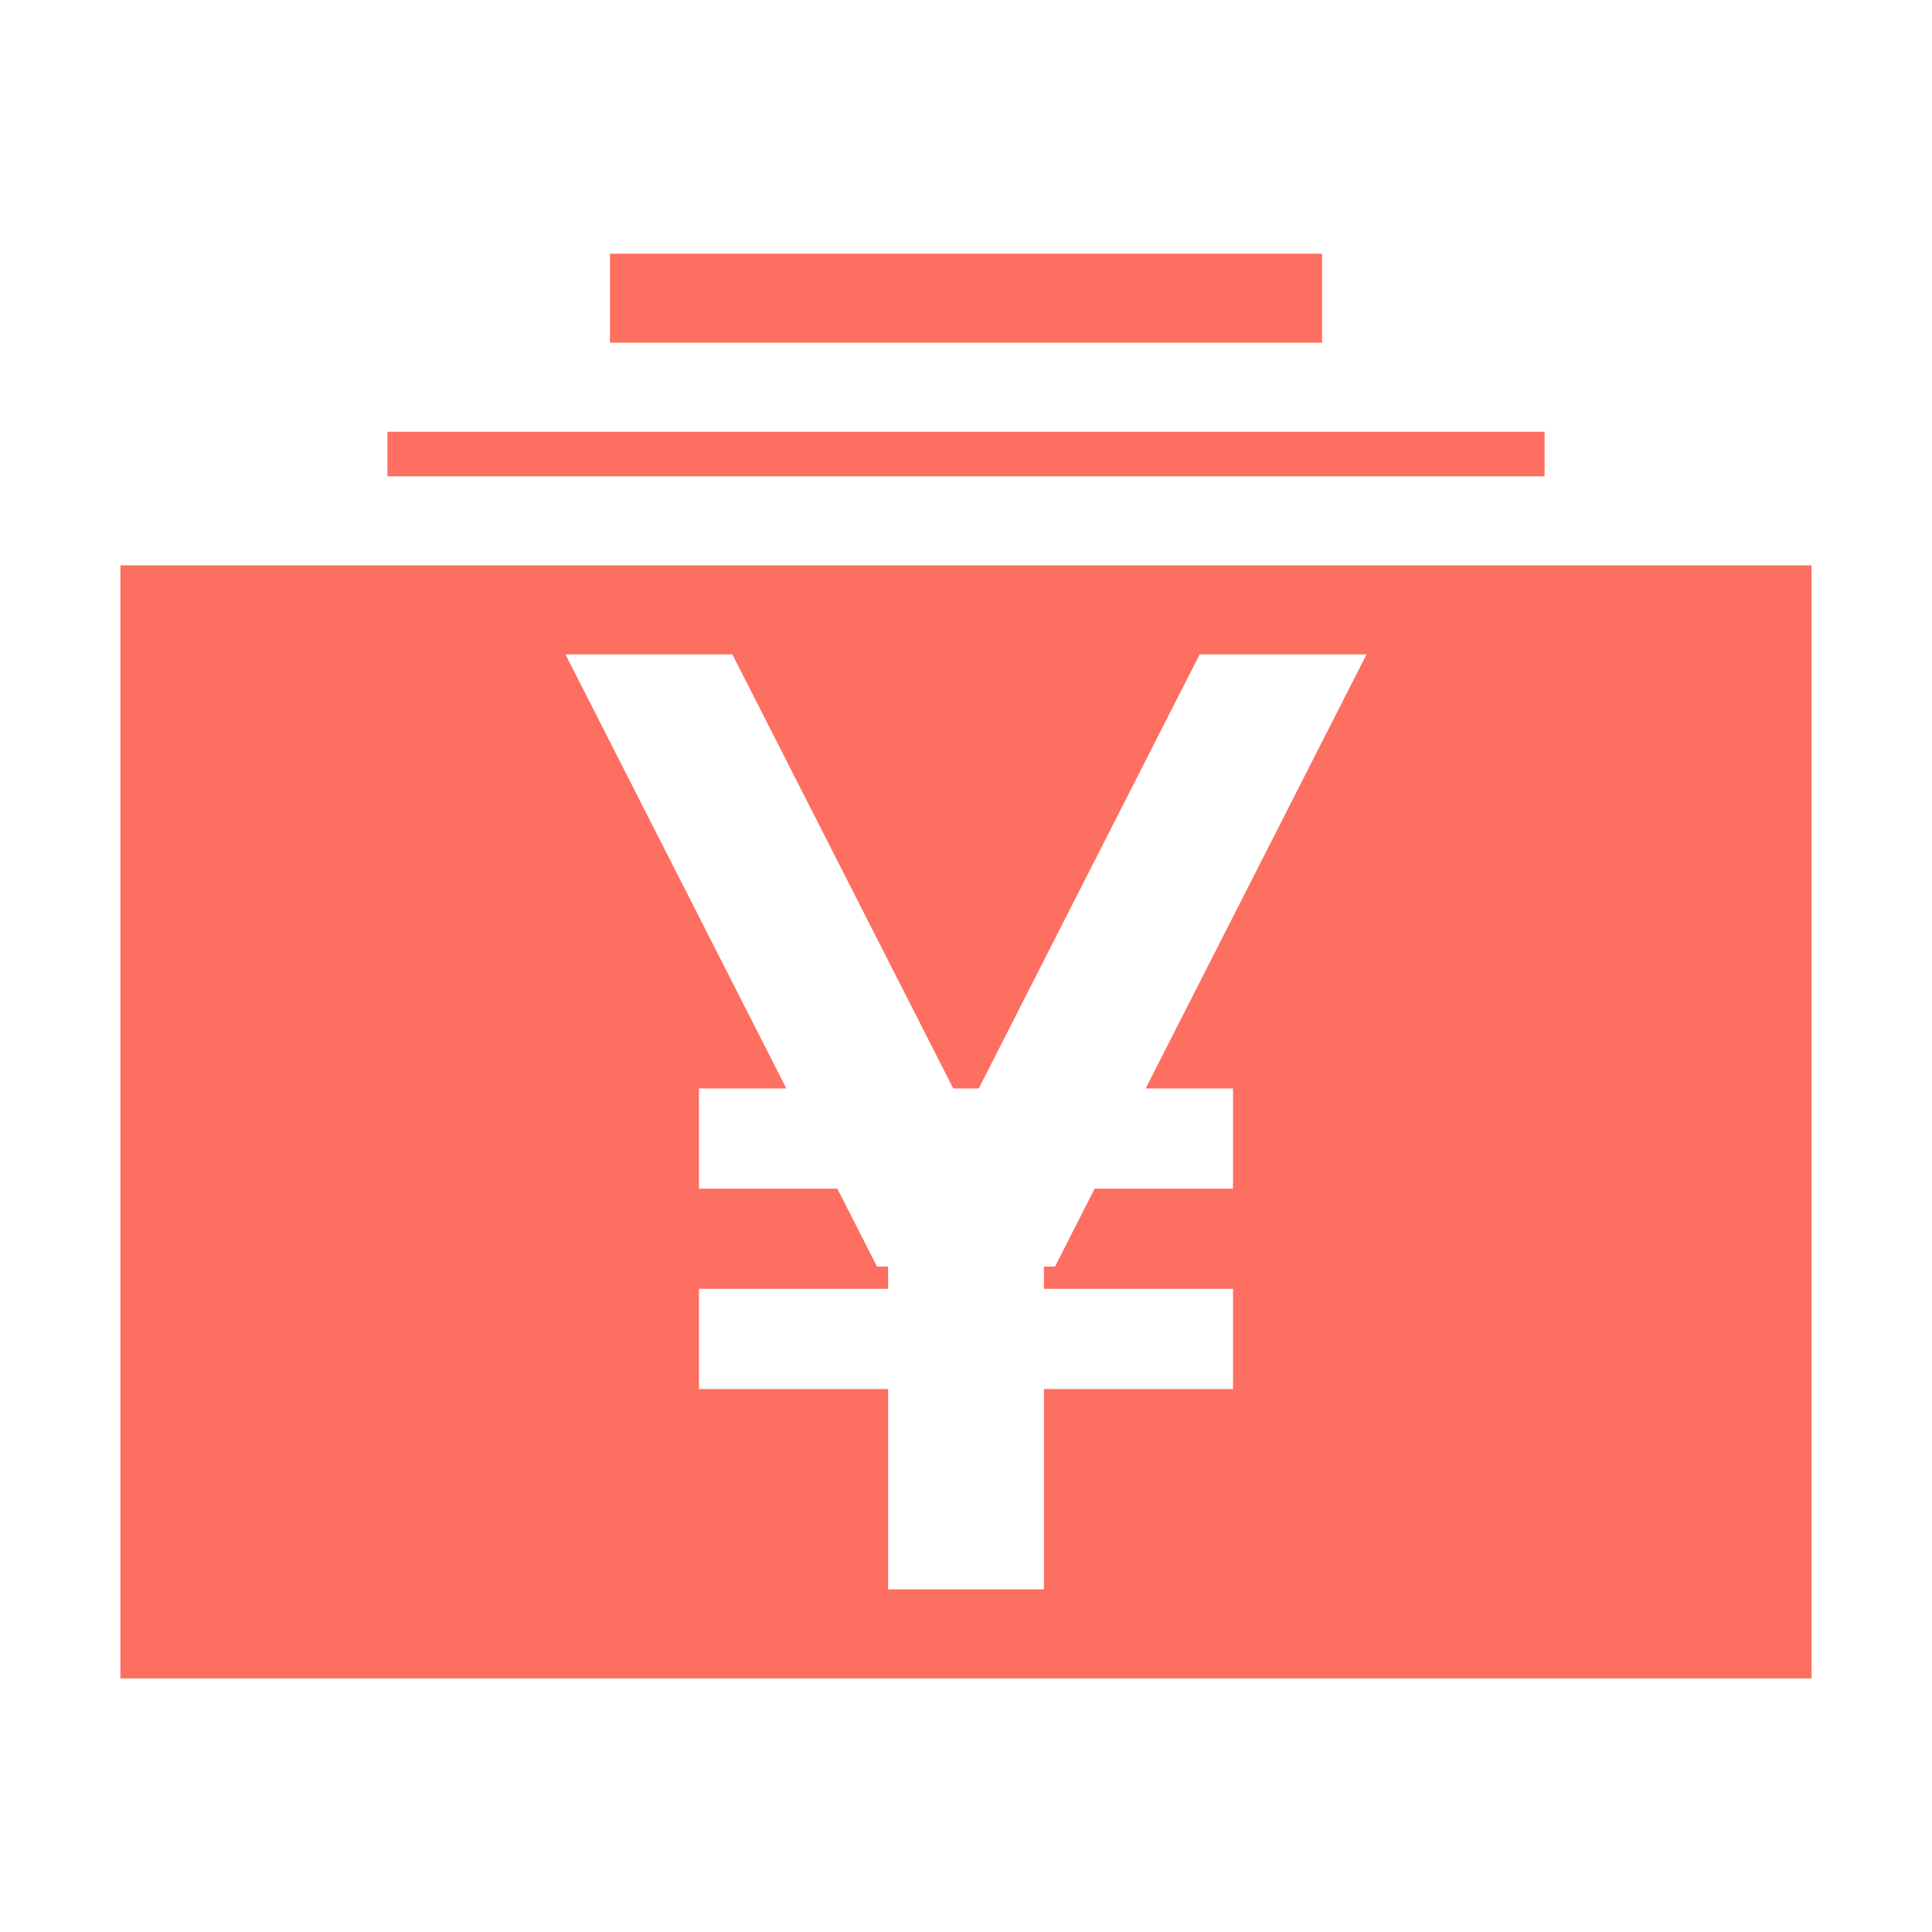 <?xml version="1.0" encoding="utf-8"?>
<!-- Generator: Adobe Illustrator 19.0.0, SVG Export Plug-In . SVG Version: 6.00 Build 0)  -->
<svg version="1.1" id="图形" xmlns="http://www.w3.org/2000/svg" xmlns:xlink="http://www.w3.org/1999/xlink" x="0px" y="0px"
	 viewBox="15.167 -16.333 1000.636 1000.678" enable-background="new 15.167 -16.333 1000.636 1000.678" xml:space="preserve">
<g id="矩形_1_拷贝_2">
	<g>
		<path fill="#FD6F60" d="M815.14,207.287H215.829v23.06H815.14V207.287z M77.527,276.467v576.497h875.916V276.467H77.527z
			 M653.786,547.418v51.884h-71.665l-20.536,40.356h-5.763v11.528h97.964v51.886h-97.964V806.84h-80.676V703.072h-97.964v-51.886
			h97.964v-11.528h-5.763l-20.535-40.356h-71.666v-51.884h45.262L308.03,322.583h86.439l114.414,224.835h13.202l114.414-224.835
			h86.439L608.524,547.418H653.786z M699.888,115.048H331.081v46.12h368.807V115.048z"/>
	</g>
</g>
</svg>
